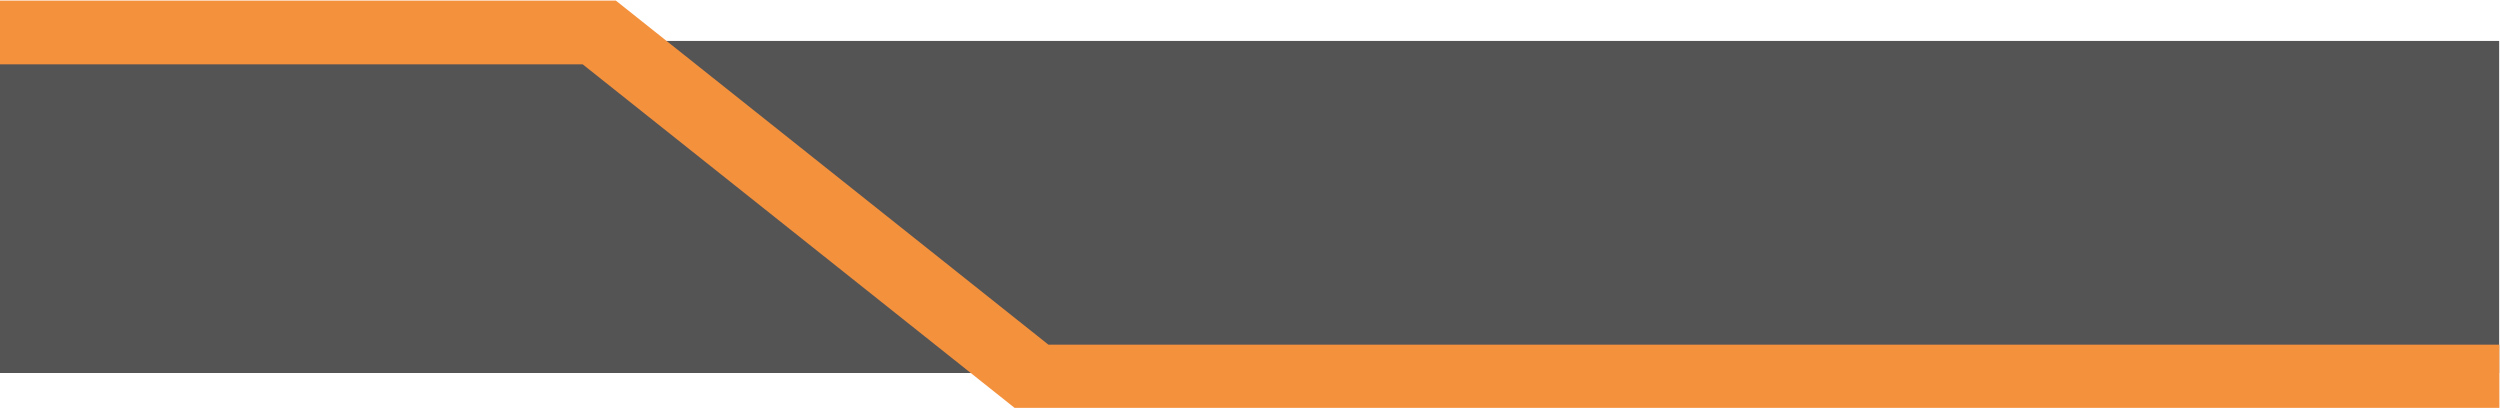 <?xml version="1.0" encoding="UTF-8" standalone="no"?>
<!-- Created with Inkscape (http://www.inkscape.org/) -->

<svg
   version="1.1"
   id="svg9"
   width="1333.333"
   height="217.519"
   viewBox="0 0 1333.333 217.519"
   sodipodi:docname="COTIZACION_PREVIEW_1.pdf"
   xmlns:inkscape="http://www.inkscape.org/namespaces/inkscape"
   xmlns:sodipodi="http://sodipodi.sourceforge.net/DTD/sodipodi-0.dtd"
   xmlns="http://www.w3.org/2000/svg"
   xmlns:svg="http://www.w3.org/2000/svg">
  <defs
     id="defs13">
    <clipPath
       clipPathUnits="userSpaceOnUse"
       id="clipPath3621">
      <path
         d="M 0,1000 H 1000 V 0 H 0 Z"
         id="path3619" />
    </clipPath>
    <clipPath
       clipPathUnits="userSpaceOnUse"
       id="clipPath3629">
      <path
         d="M 0,963.505 H 1000 V 830.66 H 0 Z"
         id="path3627" />
    </clipPath>
  </defs>
  <sodipodi:namedview
     id="namedview11"
     pagecolor="#ffffff"
     bordercolor="#000000"
     borderopacity="0.25"
     inkscape:showpageshadow="2"
     inkscape:pageopacity="0.0"
     inkscape:pagecheckerboard="0"
     inkscape:deskcolor="#d1d1d1"
     showgrid="false" />
  <g
     id="g3601"
     inkscape:groupmode="layer"
     inkscape:label="Page 2"
     transform="matrix(1.333,0,0,-1.333,9.6814452e-5,1306.199)">
    <g
       id="g3615">
      <g
         id="g3617"
         clip-path="url(#clipPath3621)">
        <g
           id="g3623">
          <g
             id="g3625" />
          <g
             id="g3635">
            <g
               clip-path="url(#clipPath3629)"
               opacity="0.9"
               id="g3633">
              <path
                 d="M 1000,830.66 H 0 v 132.846 h 1000 z"
                 style="fill:#414142;fill-opacity:1;fill-rule:nonzero;stroke:none"
                 id="path3631" />
            </g>
          </g>
        </g>
      </g>
    </g>
    <g
       id="g3637"
       transform="translate(0,979.649)">
      <path
         d="M 0,0 V -25.491 H 233.131 L 406.188,-163.139 H 1000 v 25.491 H 419.464 L 246.406,0 Z"
         style="fill:#f4913d;fill-opacity:1;fill-rule:nonzero;stroke:none"
         id="path3639" />
    </g>
  </g>
</svg>
